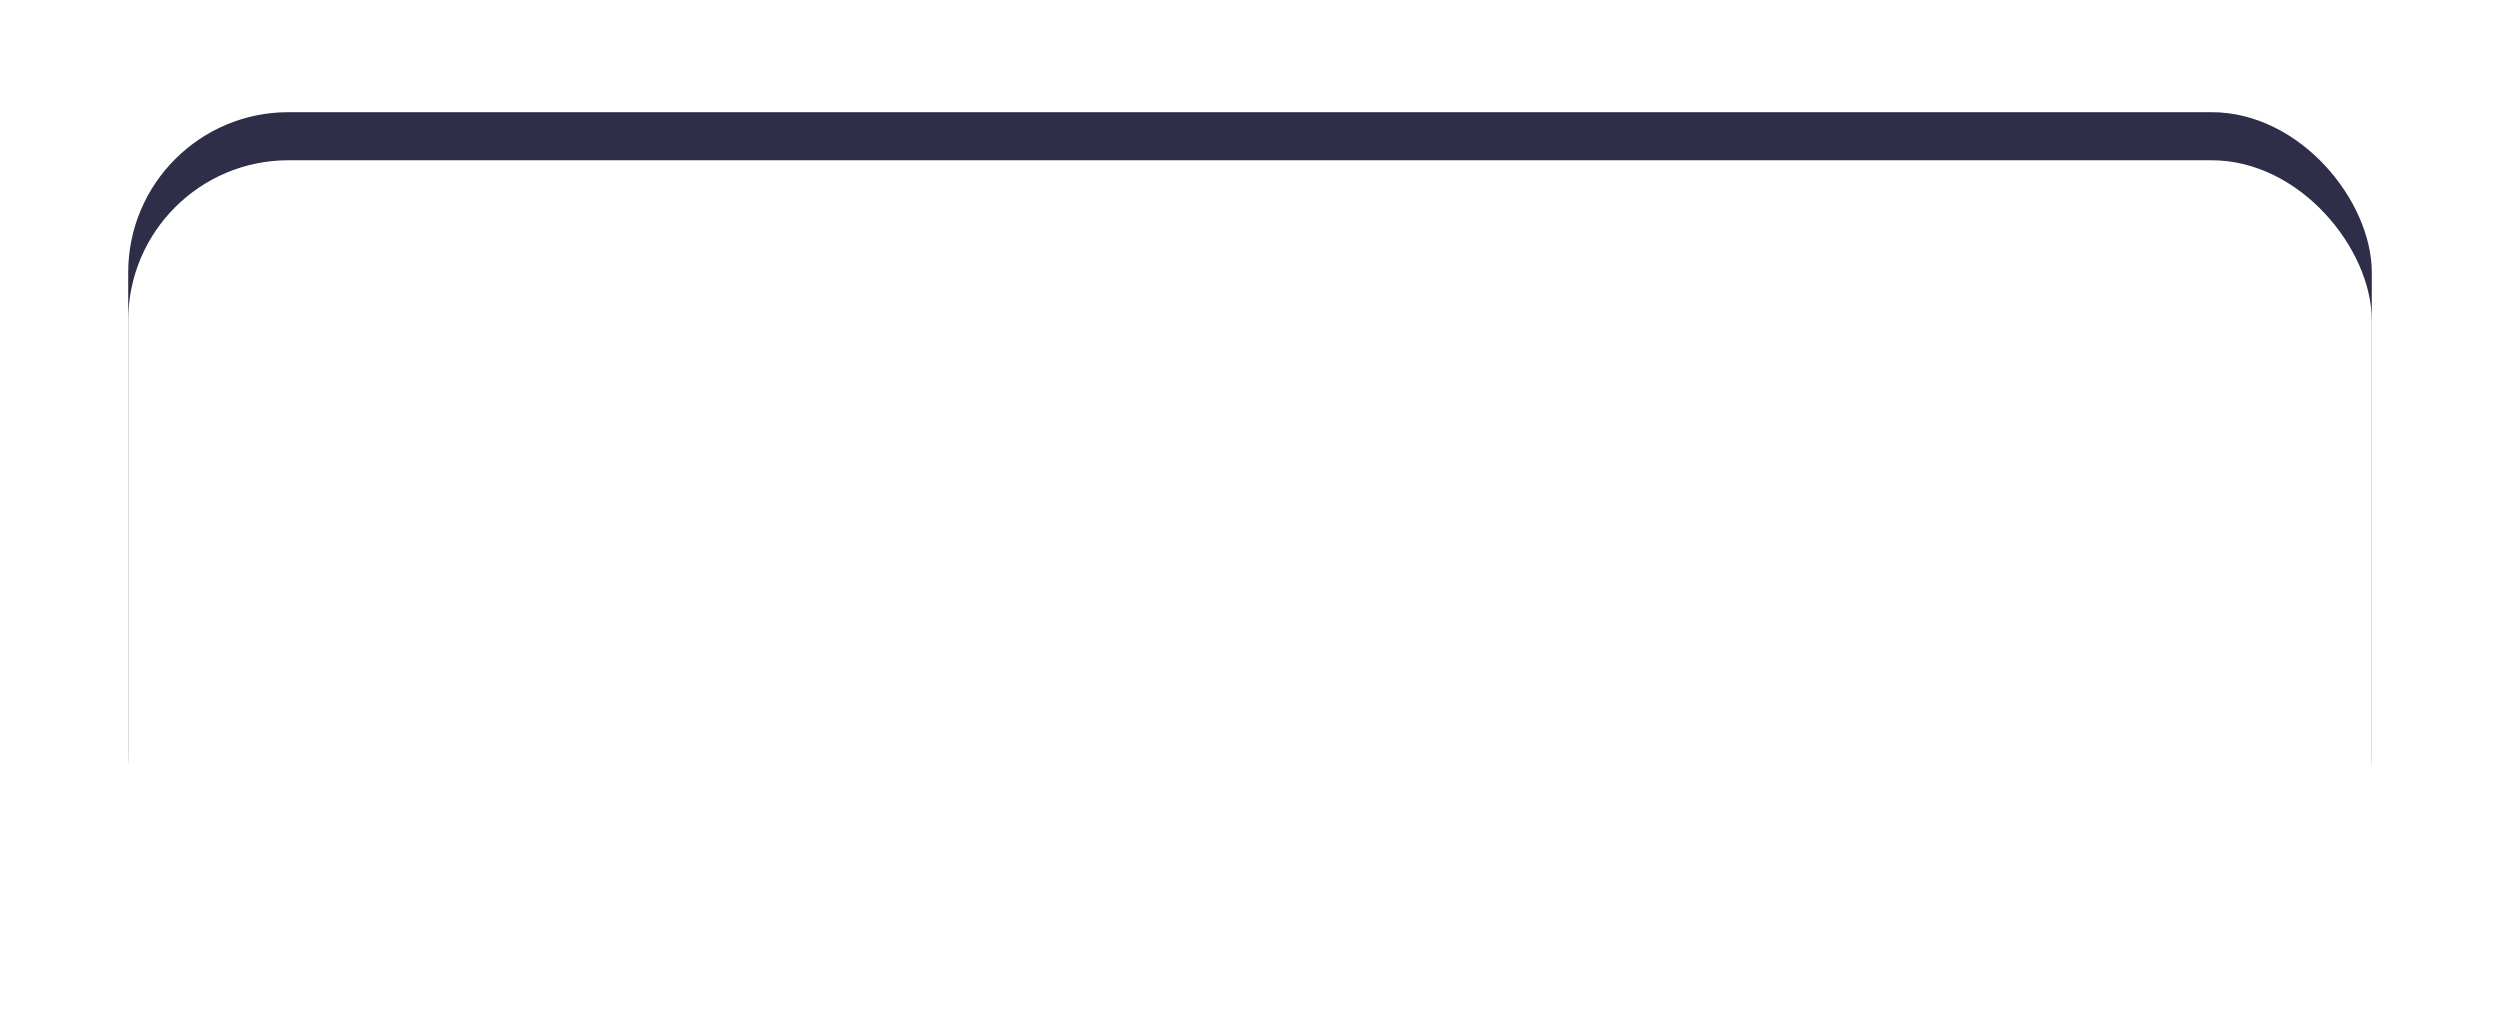 <svg xmlns="http://www.w3.org/2000/svg" width="156" height="64" viewBox="0 0 156 64">
    <defs>
        <filter id="8zmk6otxrb" x="-7" y="-8" width="170" height="80" filterUnits="userSpaceOnUse">
            <feOffset/>
            <feGaussianBlur stdDeviation="5" result="blur"/>
            <feFlood flood-color="#7b28db" flood-opacity=".596"/>
            <feComposite operator="in" in2="blur"/>
            <feComposite in="SourceGraphic"/>
        </filter>
        <filter id="t4jziw9n8c" x="-7" y="-8" width="170" height="80" filterUnits="userSpaceOnUse">
            <feOffset dy="3"/>
            <feGaussianBlur stdDeviation="5" result="blur-2"/>
            <feFlood flood-color="#742adc" result="color"/>
            <feComposite operator="out" in="SourceGraphic" in2="blur-2"/>
            <feComposite operator="in" in="color"/>
            <feComposite operator="in" in2="SourceGraphic"/>
        </filter>
        <clipPath id="5wx94h8sra">
            <path data-name="矩形 8400" transform="translate(966 591)" style="fill:#fff" d="M0 0h156v64H0z"/>
        </clipPath>
    </defs>
    <g data-type="innerShadowGroup" data-name="蒙版组 606" transform="translate(-966 -591)" style="clip-path:url(#5wx94h8sra)">
        <g style="filter:url(#8zmk6otxrb)" transform="translate(966 591)">
            <rect data-name="矩形 8399" width="140" height="50" rx="10" transform="translate(8 7)" style="fill:#2e2e48"/>
        </g>
        <g style="filter:url(#t4jziw9n8c)" transform="translate(966 591)">
            <rect data-name="矩形 8399" width="140" height="50" rx="10" transform="translate(8 7)" style="fill:#fff"/>
        </g>
    </g>
</svg>
